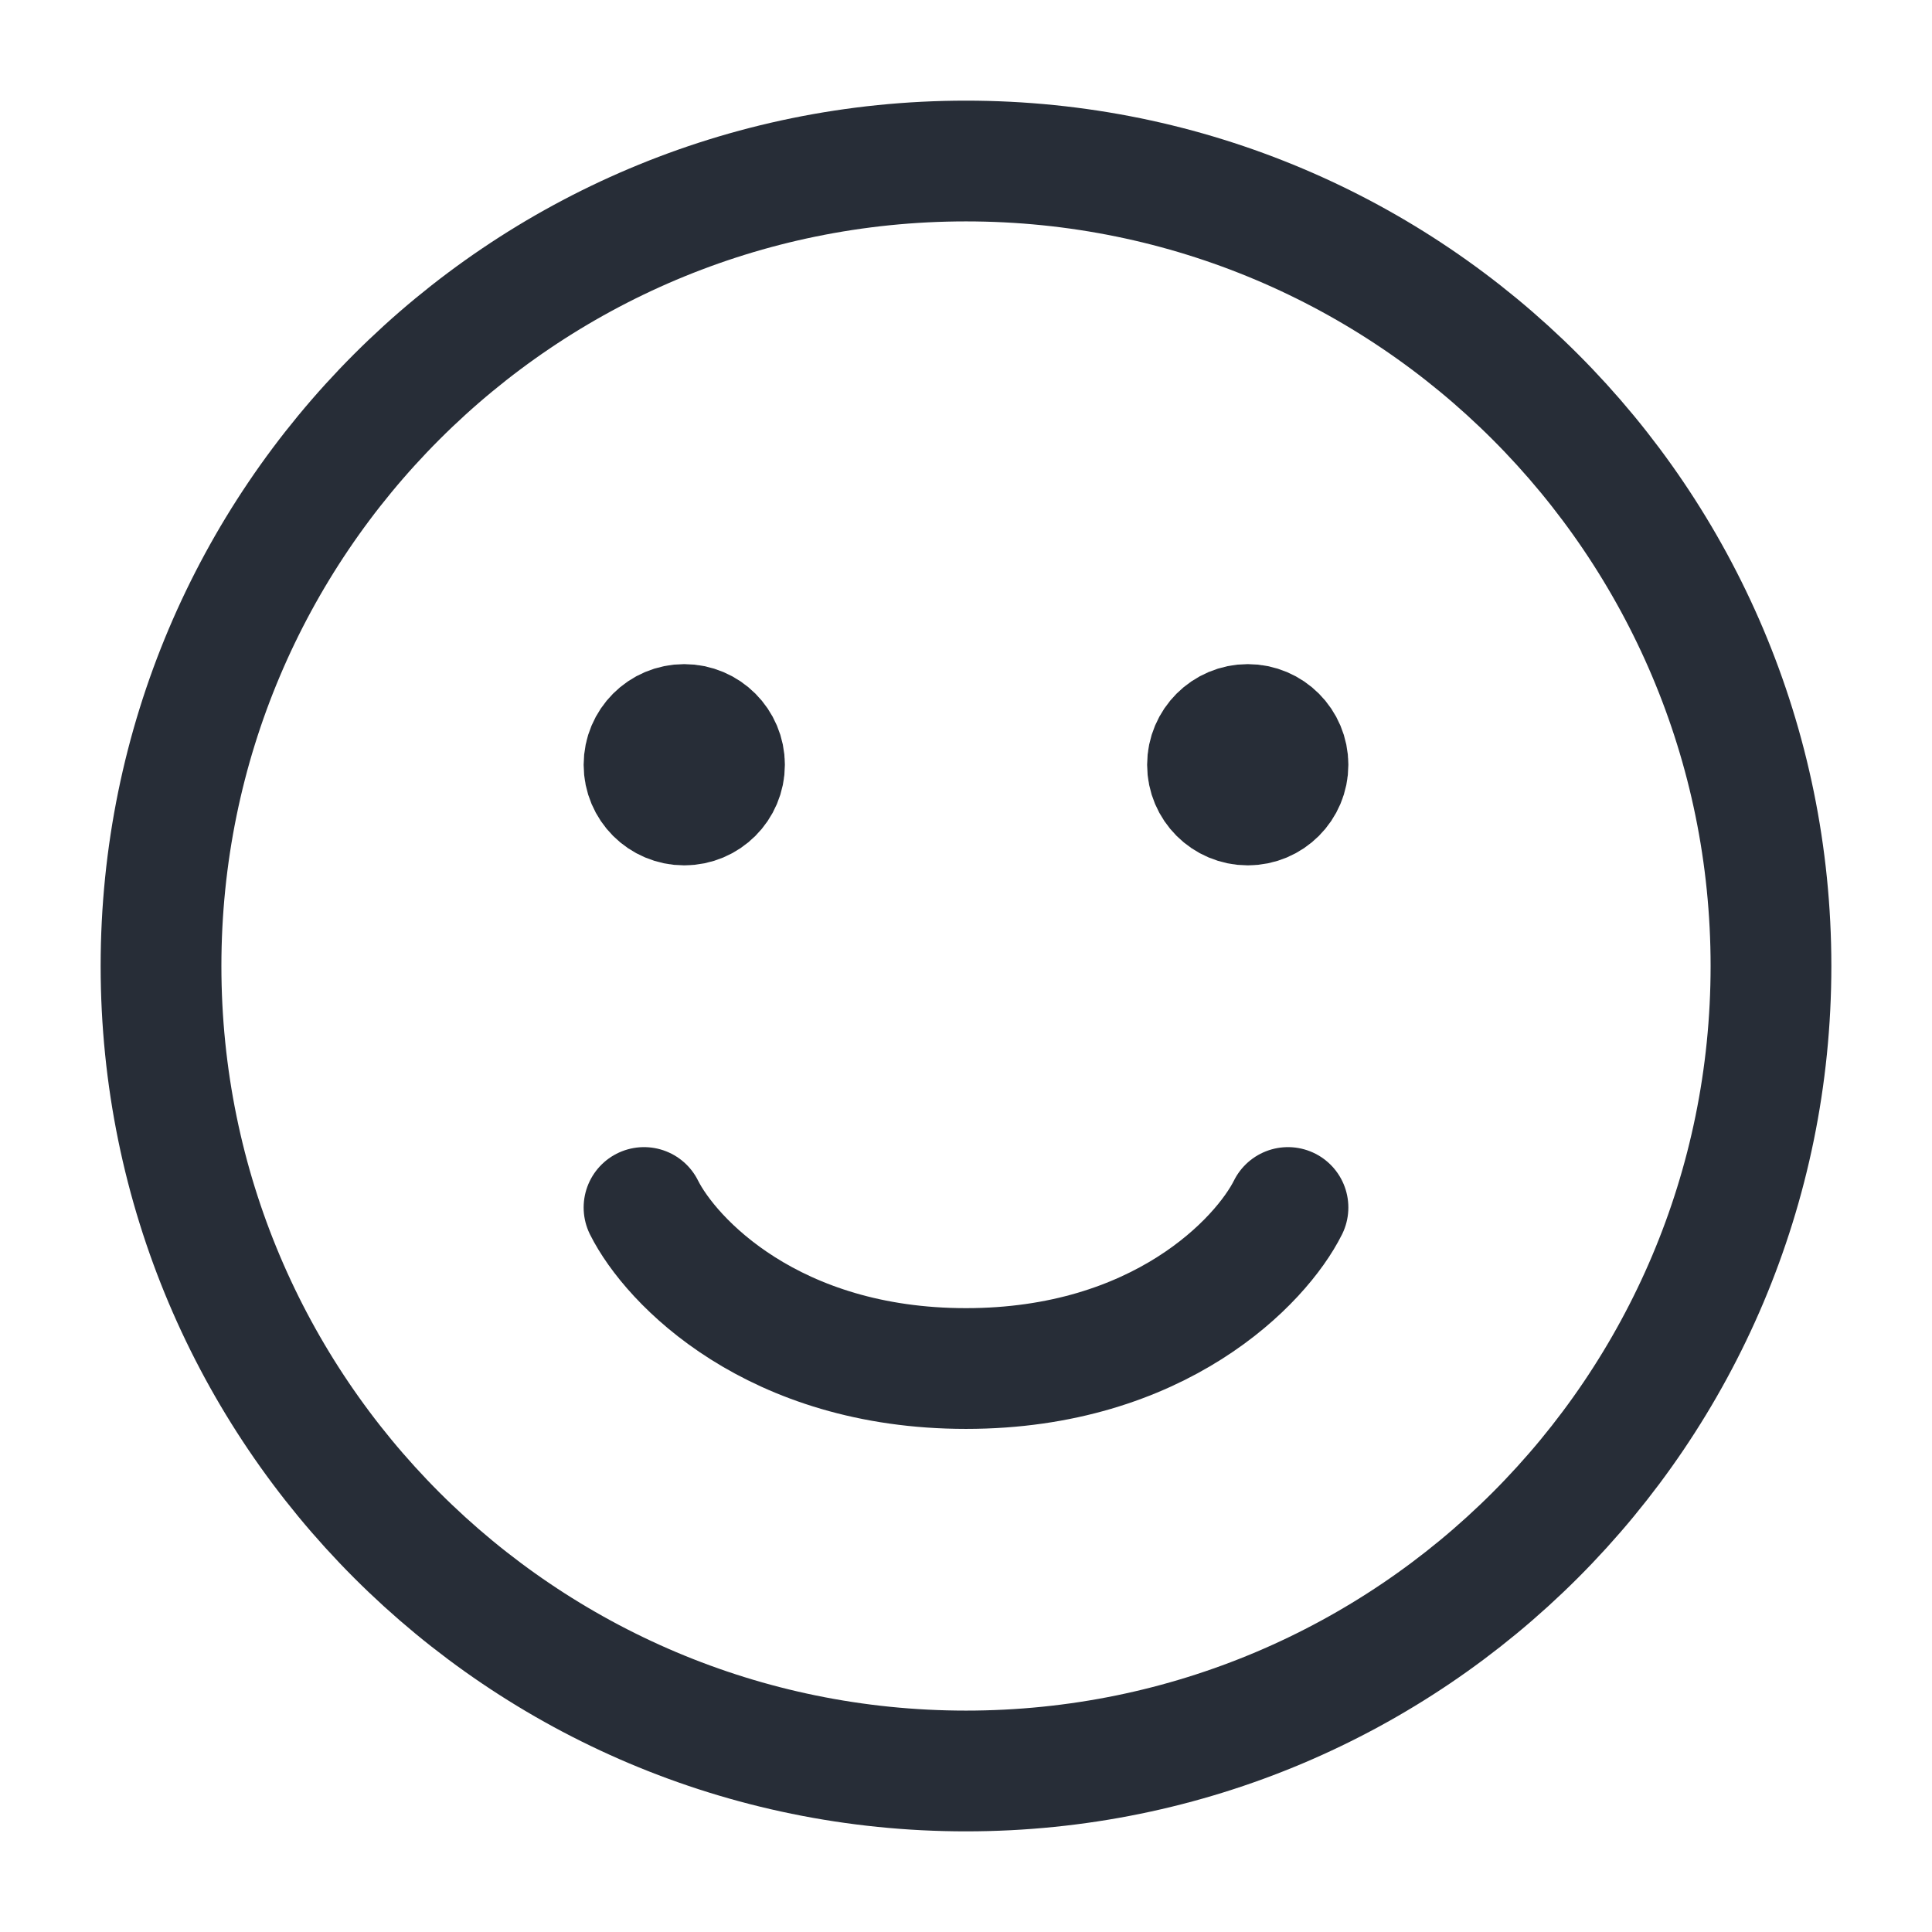 <svg width="32" height="32" viewBox="0 0 32 32" fill="none" xmlns="http://www.w3.org/2000/svg">
<path d="M10.667 20C11.111 20.889 12.8 22.667 16 22.667C19.2 22.667 20.889 20.889 21.333 20M11.083 12.417H11.583M11.083 12.917H11.583M20.416 12.417H20.916M20.416 12.917H20.916M29.333 16C29.333 23.364 23.364 29.333 16 29.333C8.636 29.333 2.667 23.364 2.667 16C2.667 8.636 8.636 2.667 16 2.667C23.364 2.667 29.333 8.636 29.333 16ZM12 12.667C12 13.035 11.701 13.333 11.333 13.333C10.965 13.333 10.667 13.035 10.667 12.667C10.667 12.299 10.965 12 11.333 12C11.701 12 12 12.299 12 12.667ZM21.333 12.667C21.333 13.035 21.035 13.333 20.667 13.333C20.299 13.333 20 13.035 20 12.667C20 12.299 20.299 12 20.667 12C21.035 12 21.333 12.299 21.333 12.667Z" stroke="#272D37" stroke-width="2" stroke-linecap="round"/>
</svg>
